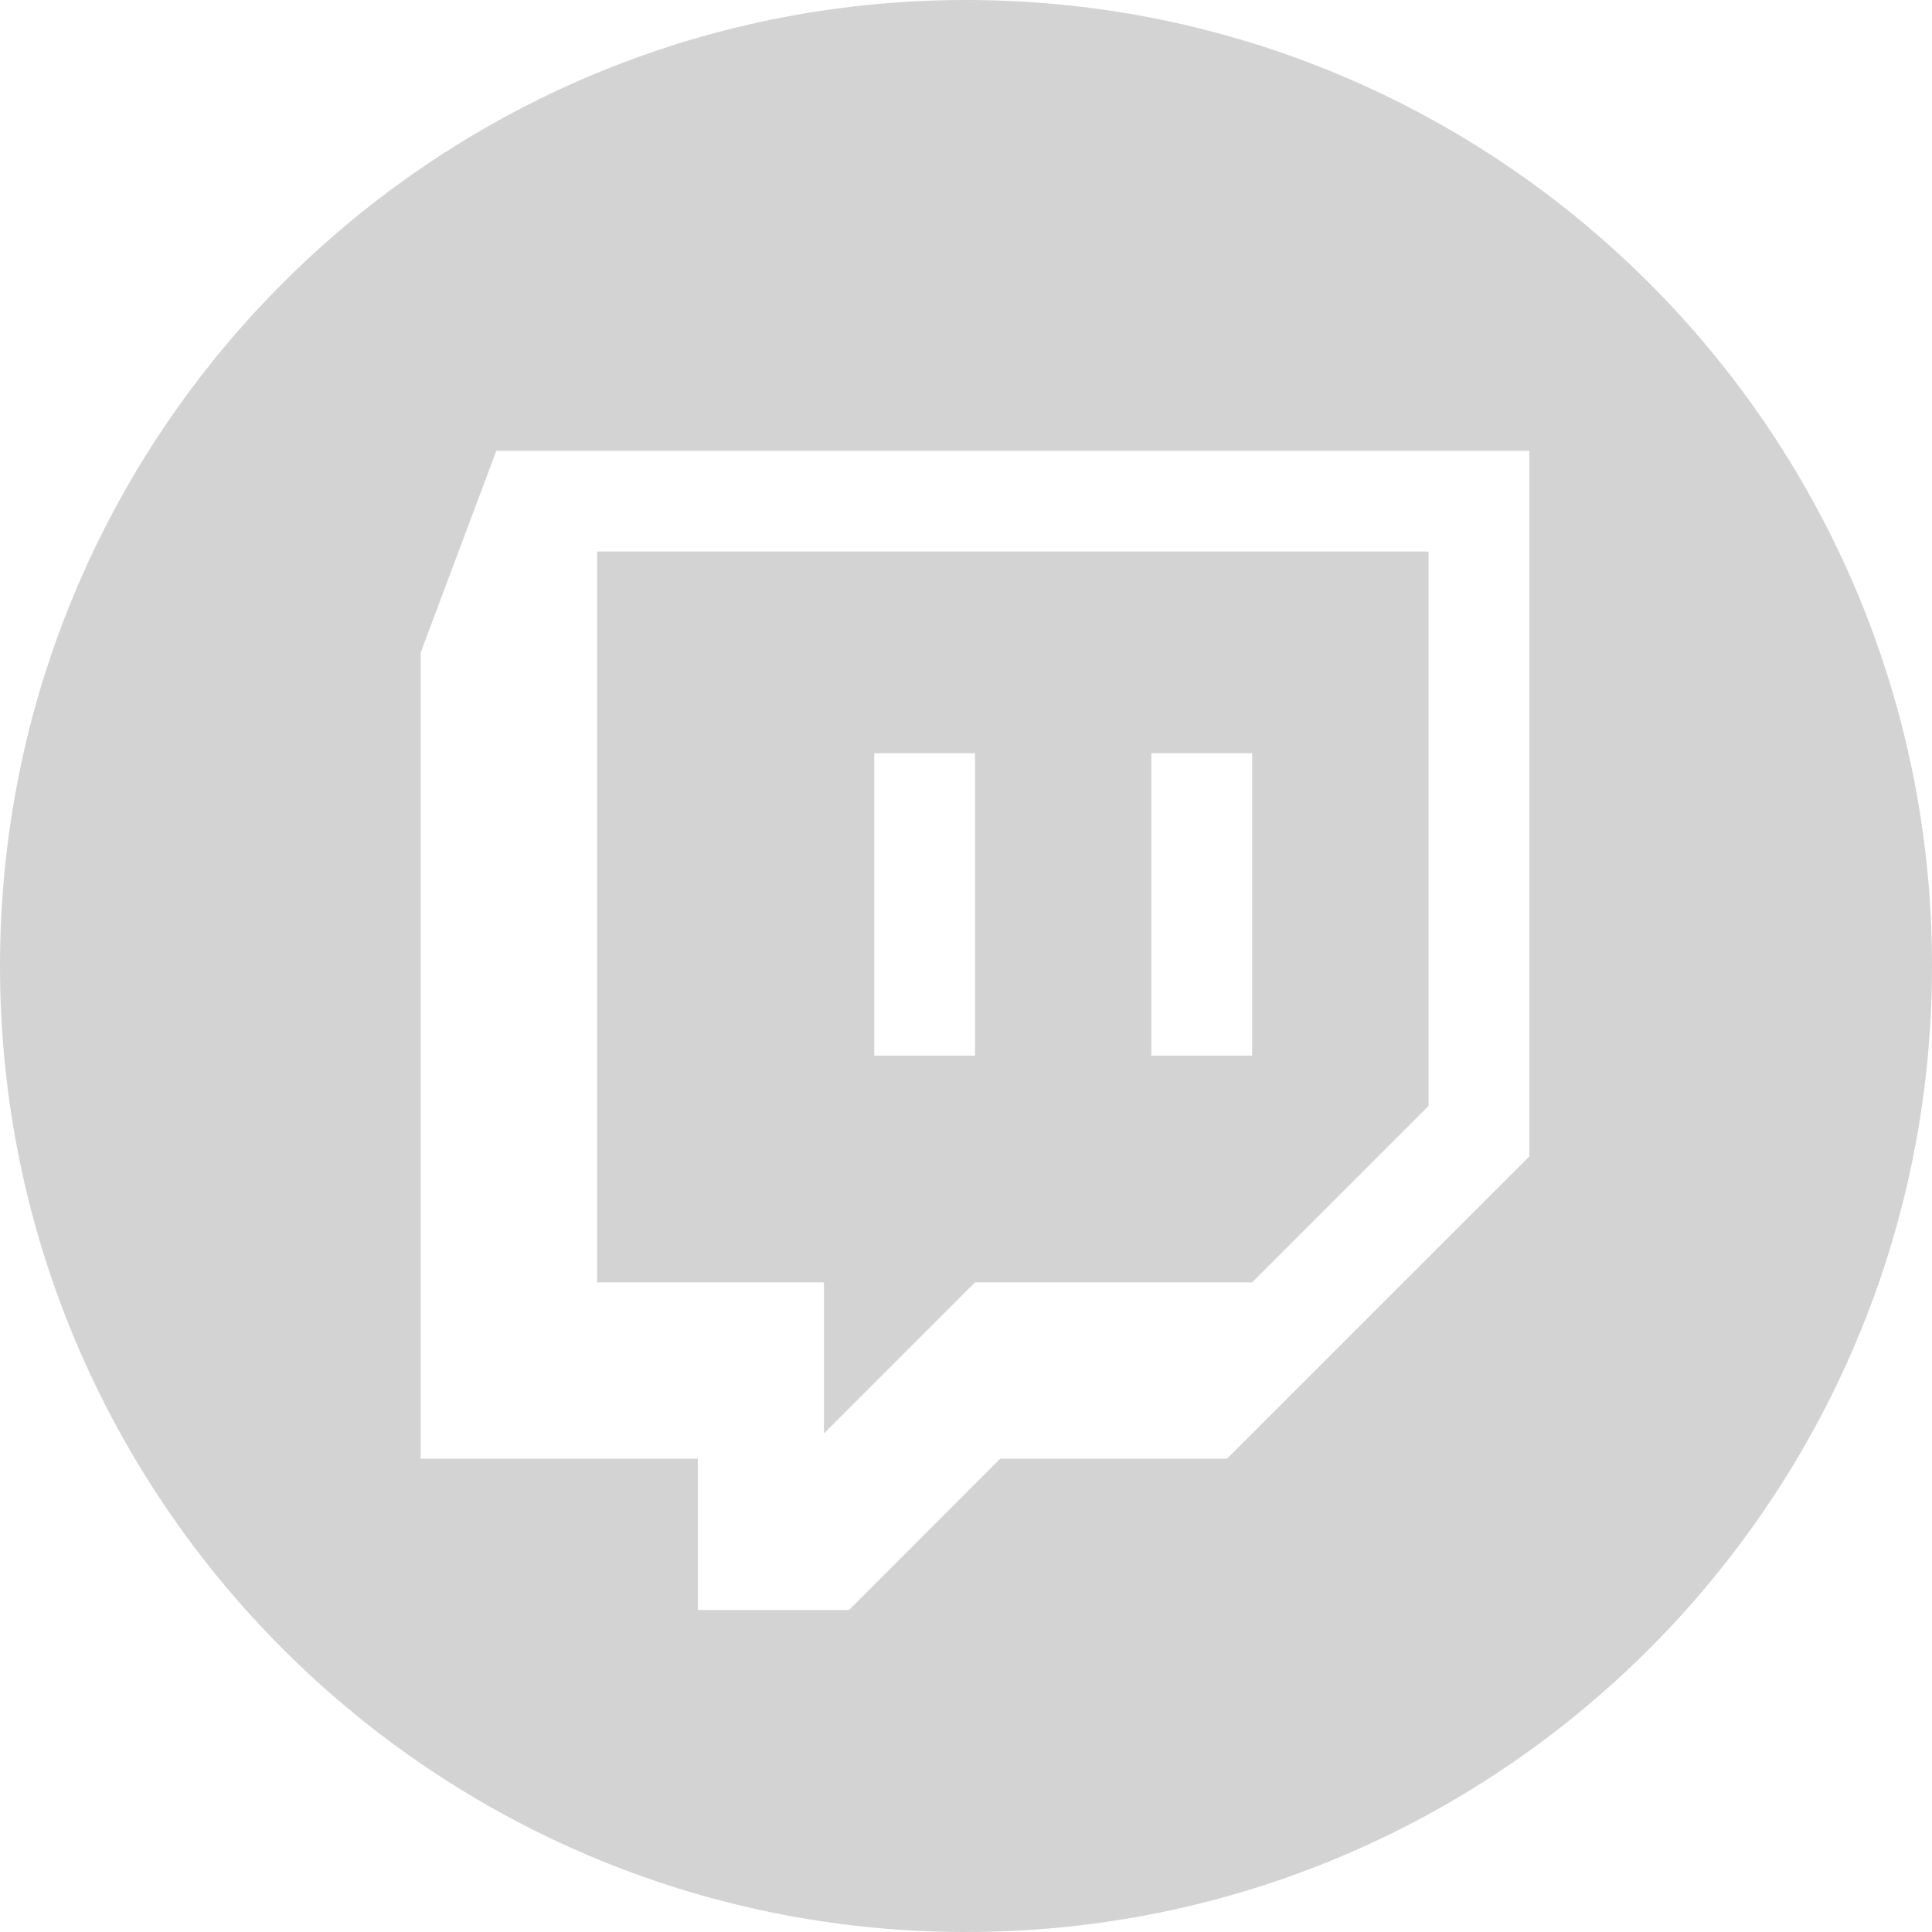 <svg width="48" height="48" viewBox="0 0 48 48" fill="none" xmlns="http://www.w3.org/2000/svg">
<path fill-rule="evenodd" clip-rule="evenodd" d="M24 48C10.745 48 0 37.255 0 24C0 10.745 10.745 0 24 0C37.255 0 48 10.745 48 24C48 37.255 37.255 48 24 48ZM12.331 11.2L10.453 16.209V36.242H17.337V40H21.095L24.849 36.242H30.483L37.995 28.732V11.2H12.331Z" fill="#D3D3D3"/>
<path fill-rule="evenodd" clip-rule="evenodd" d="M14.834 13.703H35.492V27.477L31.109 31.86H24.224L20.471 35.614V31.86H14.834V13.703ZM21.72 26.227H24.224V18.714H21.72V26.227ZM28.605 26.227H31.109V18.714H28.605V26.227Z" fill="#D3D3D3"/>
</svg>
